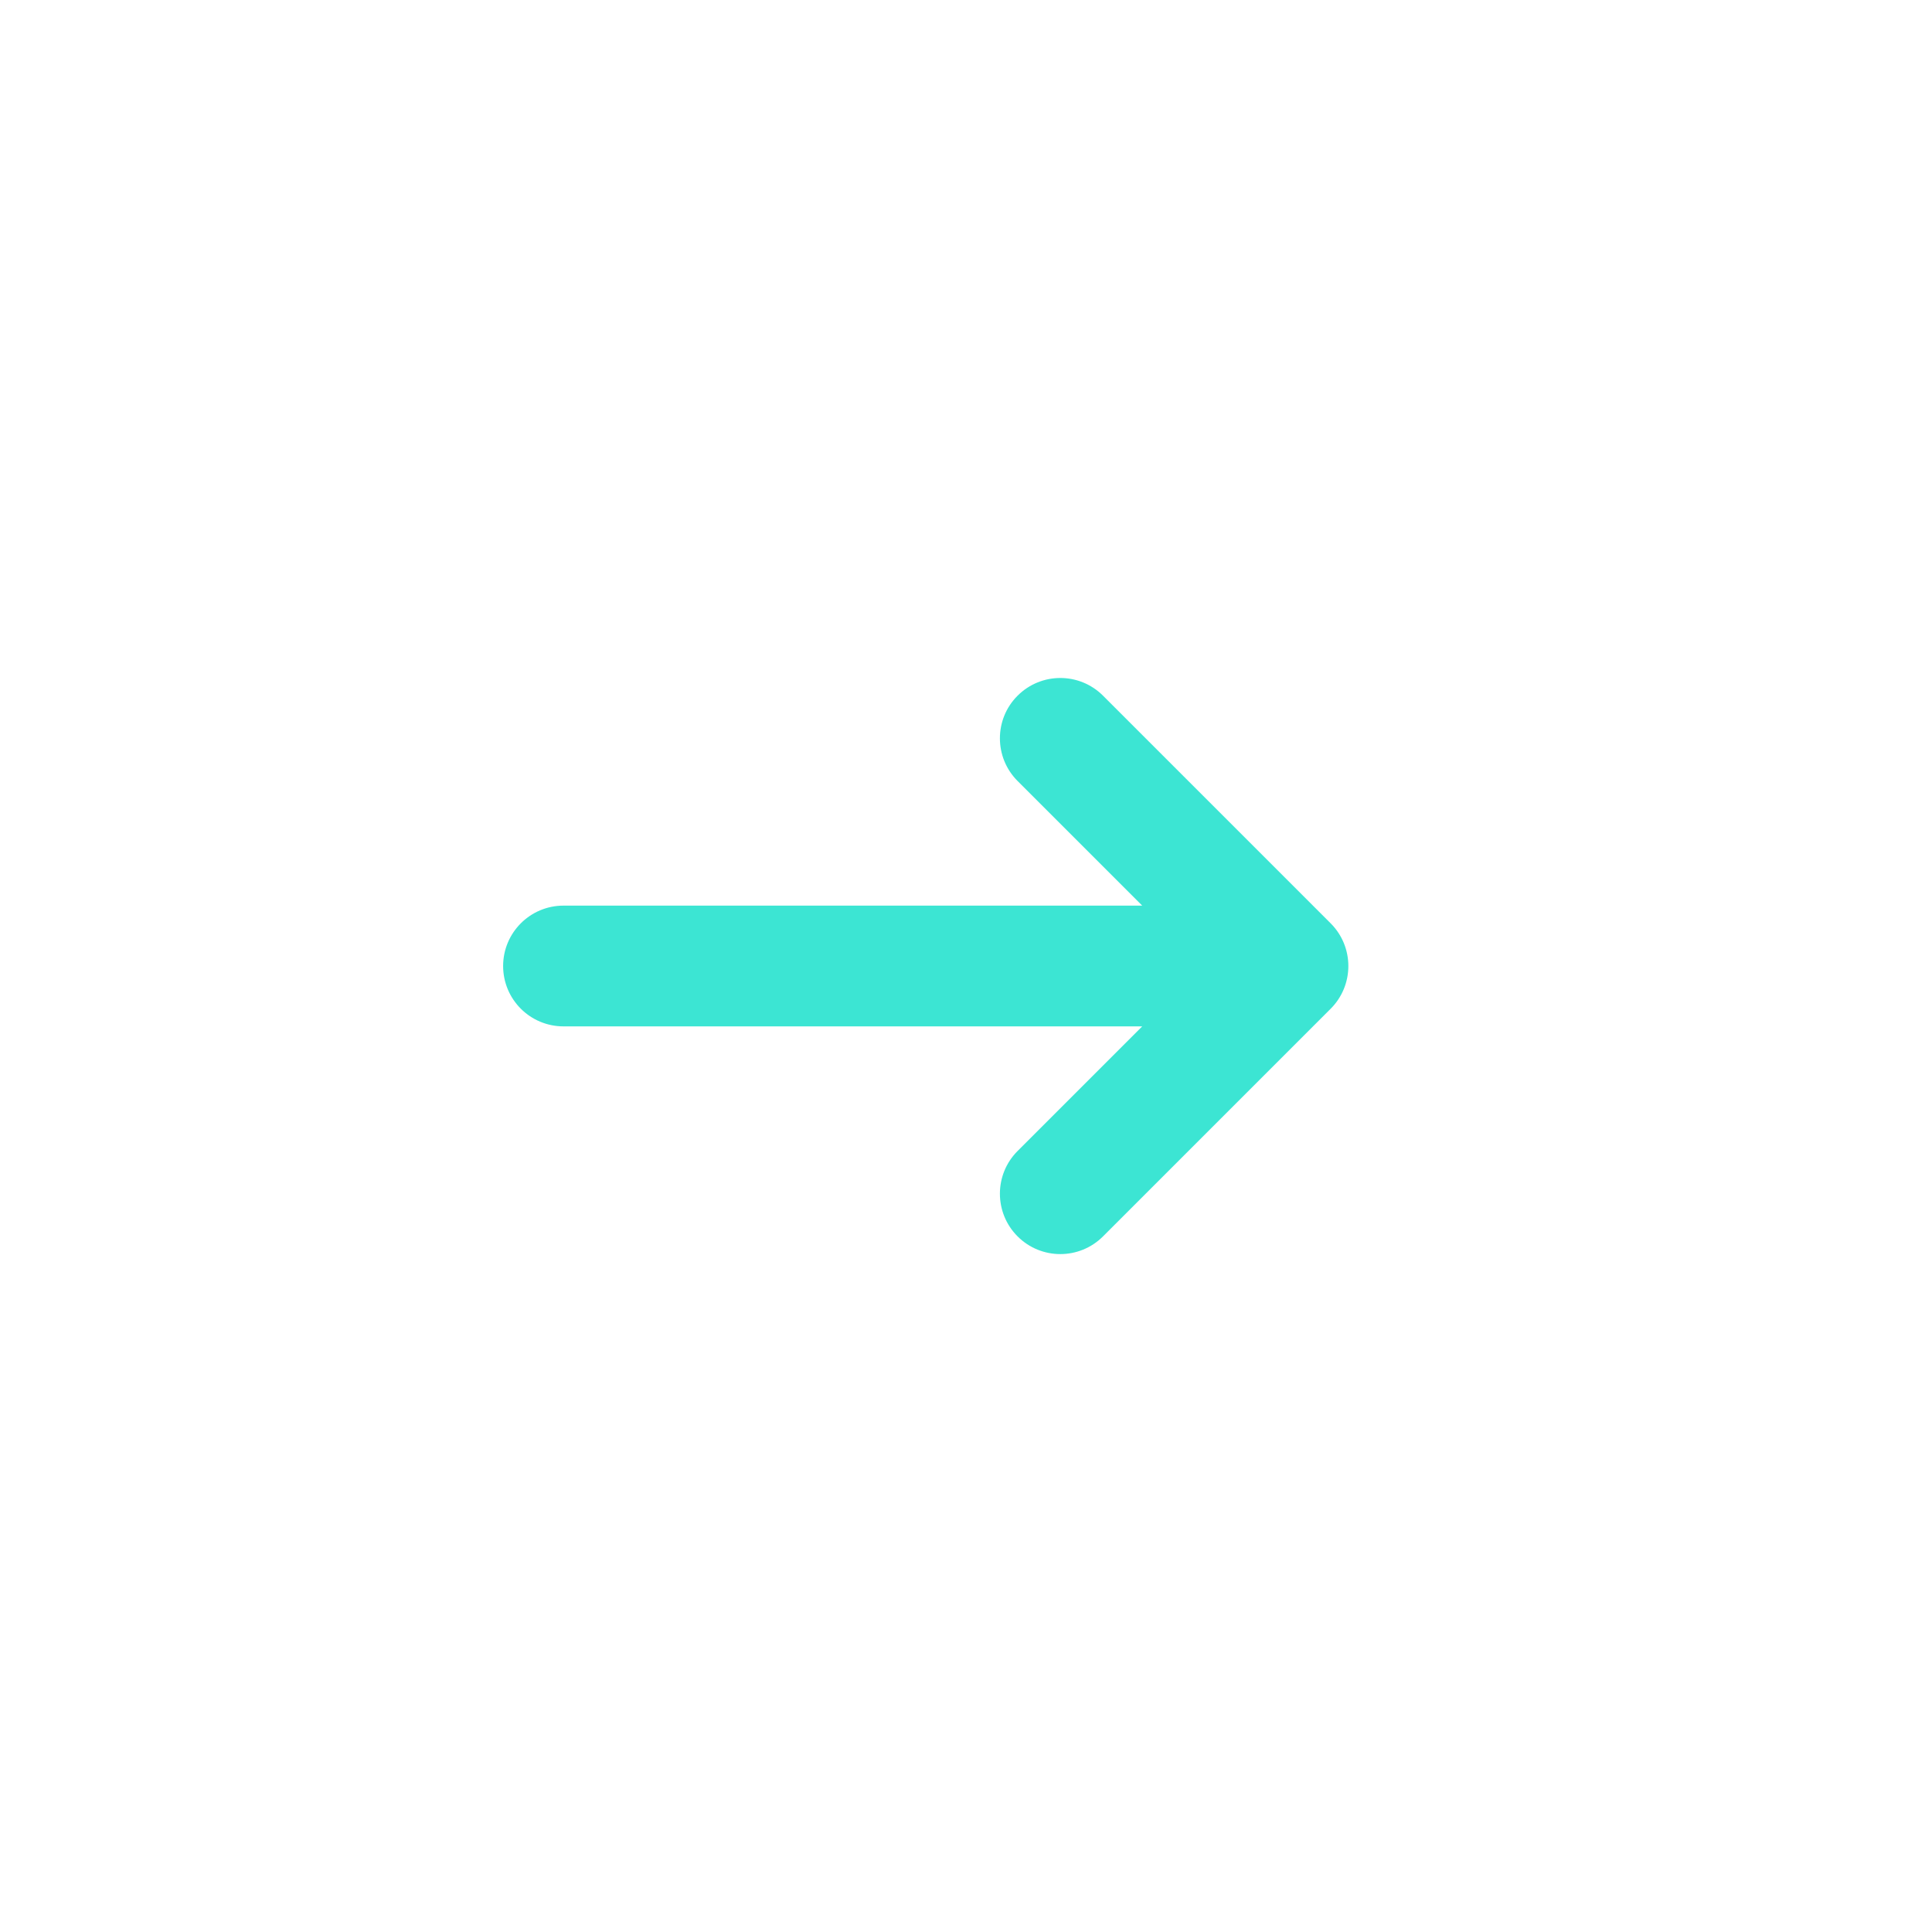 <svg width="24" height="24" viewBox="0 0 24 24" fill="none" xmlns="http://www.w3.org/2000/svg">
<path fill-rule="evenodd" clip-rule="evenodd" d="M13.702 15.359L16.53 12.531C16.823 12.238 16.823 11.763 16.53 11.47L13.702 8.642C13.409 8.349 12.934 8.349 12.641 8.642C12.348 8.934 12.348 9.409 12.641 9.702L14.189 11.25L7 11.25C6.586 11.25 6.25 11.586 6.25 12C6.25 12.415 6.586 12.75 7 12.75L14.189 12.75L12.641 14.298C12.348 14.591 12.348 15.066 12.641 15.359C12.934 15.652 13.409 15.652 13.702 15.359Z" fill="#3CE5D3"/>
</svg>
